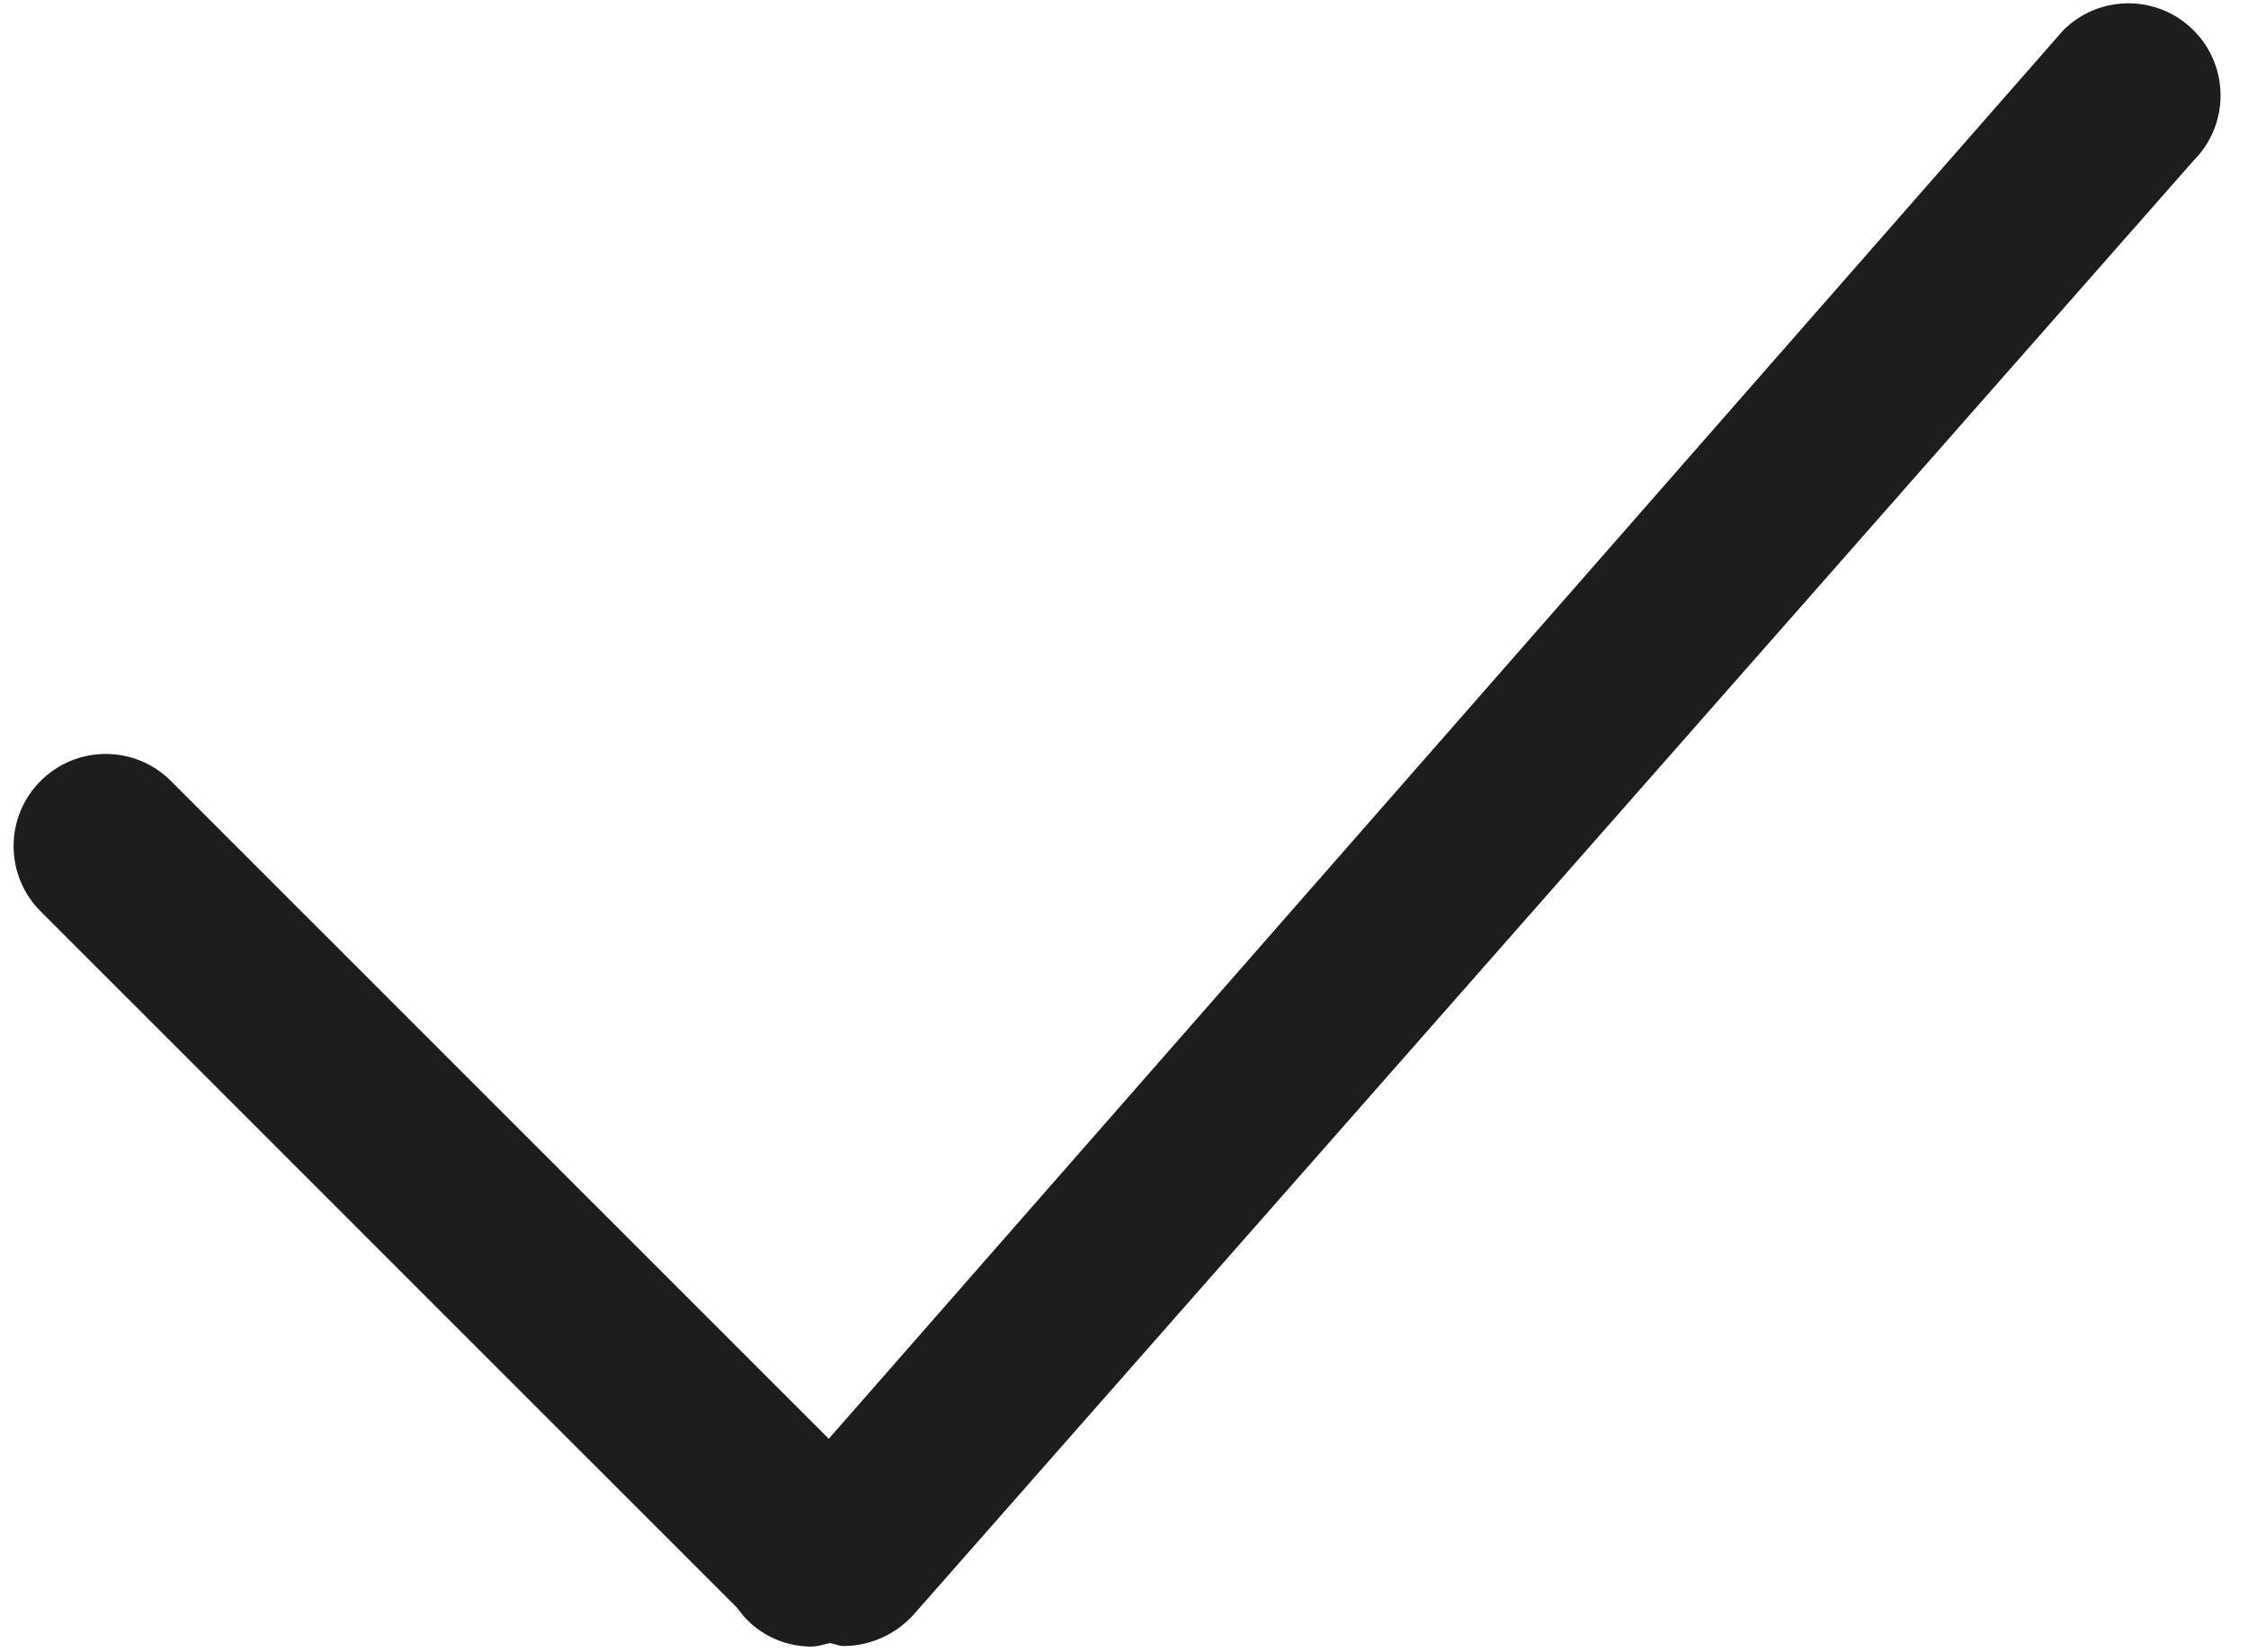 <?xml version="1.0" encoding="UTF-8"?>
<svg width="49px" height="36px" viewBox="0 0 49 36" version="1.1" xmlns="http://www.w3.org/2000/svg" xmlns:xlink="http://www.w3.org/1999/xlink">
    <!-- Generator: Sketch 40.3 (33839) - http://www.bohemiancoding.com/sketch -->
    <title>Shape</title>
    <desc>Created with Sketch.</desc>
    <defs></defs>
    <g id="Page-1" stroke="none" stroke-width="1" fill="none" fill-rule="evenodd">
        <path d="M17.689,35.887 C17.822,35.887 17.958,35.838 18.093,35.811 C18.191,35.827 18.286,35.875 18.385,35.875 C18.96,35.875 19.519,35.626 19.911,35.194 L47.813,3.501 C48.598,2.717 48.598,1.445 47.813,0.66 C47.029,-0.124 45.757,-0.124 44.973,0.66 L18.065,31.358 L3.725,17.021 C2.941,16.236 1.669,16.236 0.885,17.021 C0.1,17.805 0.1,19.077 0.885,19.862 L16.074,35.049 C16.443,35.583 17.049,35.887 17.689,35.887 Z" id="Shape" fill="#1D1D1B"></path>
    </g>
</svg>